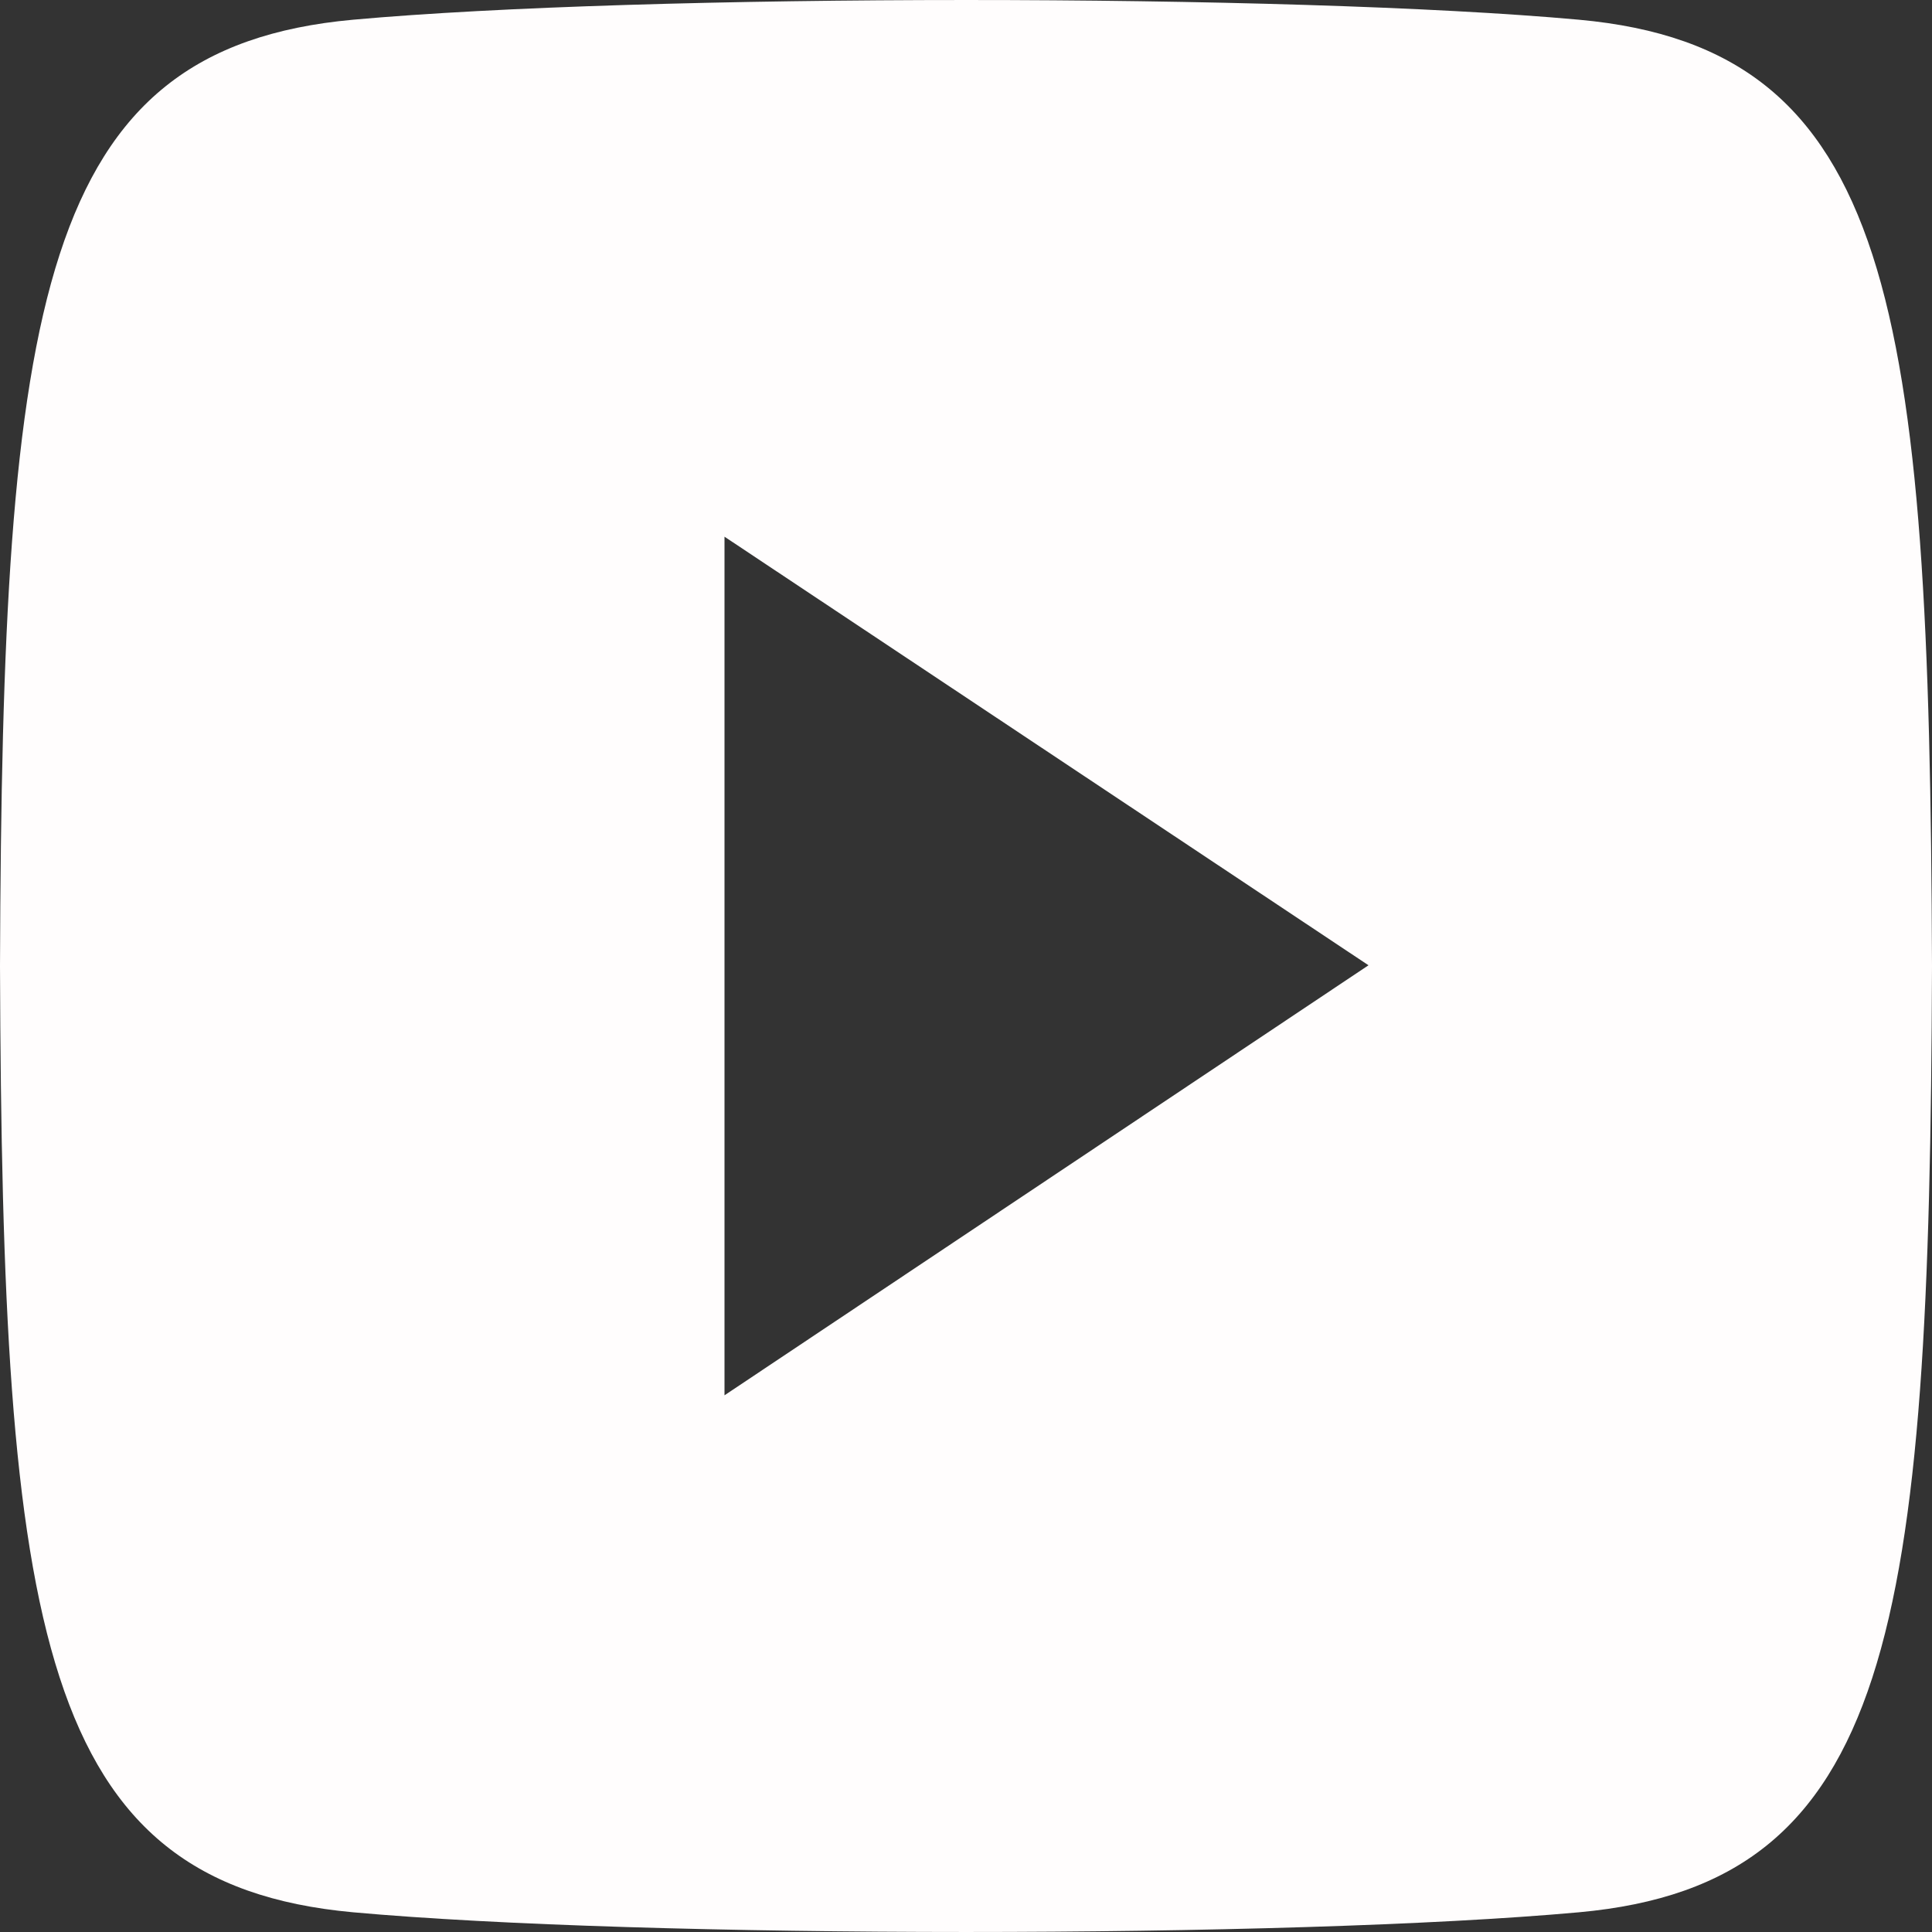 <svg width="24" height="24" viewBox="0 0 24 24" fill="none" xmlns="http://www.w3.org/2000/svg">
<rect x="0" y="0" width="24" height="24" fill="#333333" stroke="none"/>
<path d="M19.615 0.245C16.011 -0.082 7.984 -0.081 4.385 0.245C0.488 0.6 0.029 3.739 0 12C0.029 20.247 0.484 23.398 4.385 23.755C7.985 24.081 16.011 24.082 19.615 23.755C23.512 23.4 23.971 20.261 24 12C23.971 3.753 23.516 0.601 19.615 0.245V0.245ZM9 17.333V6.667L17 11.991L9 17.333V17.333Z" fill="#FFFDFD"/>
</svg>
